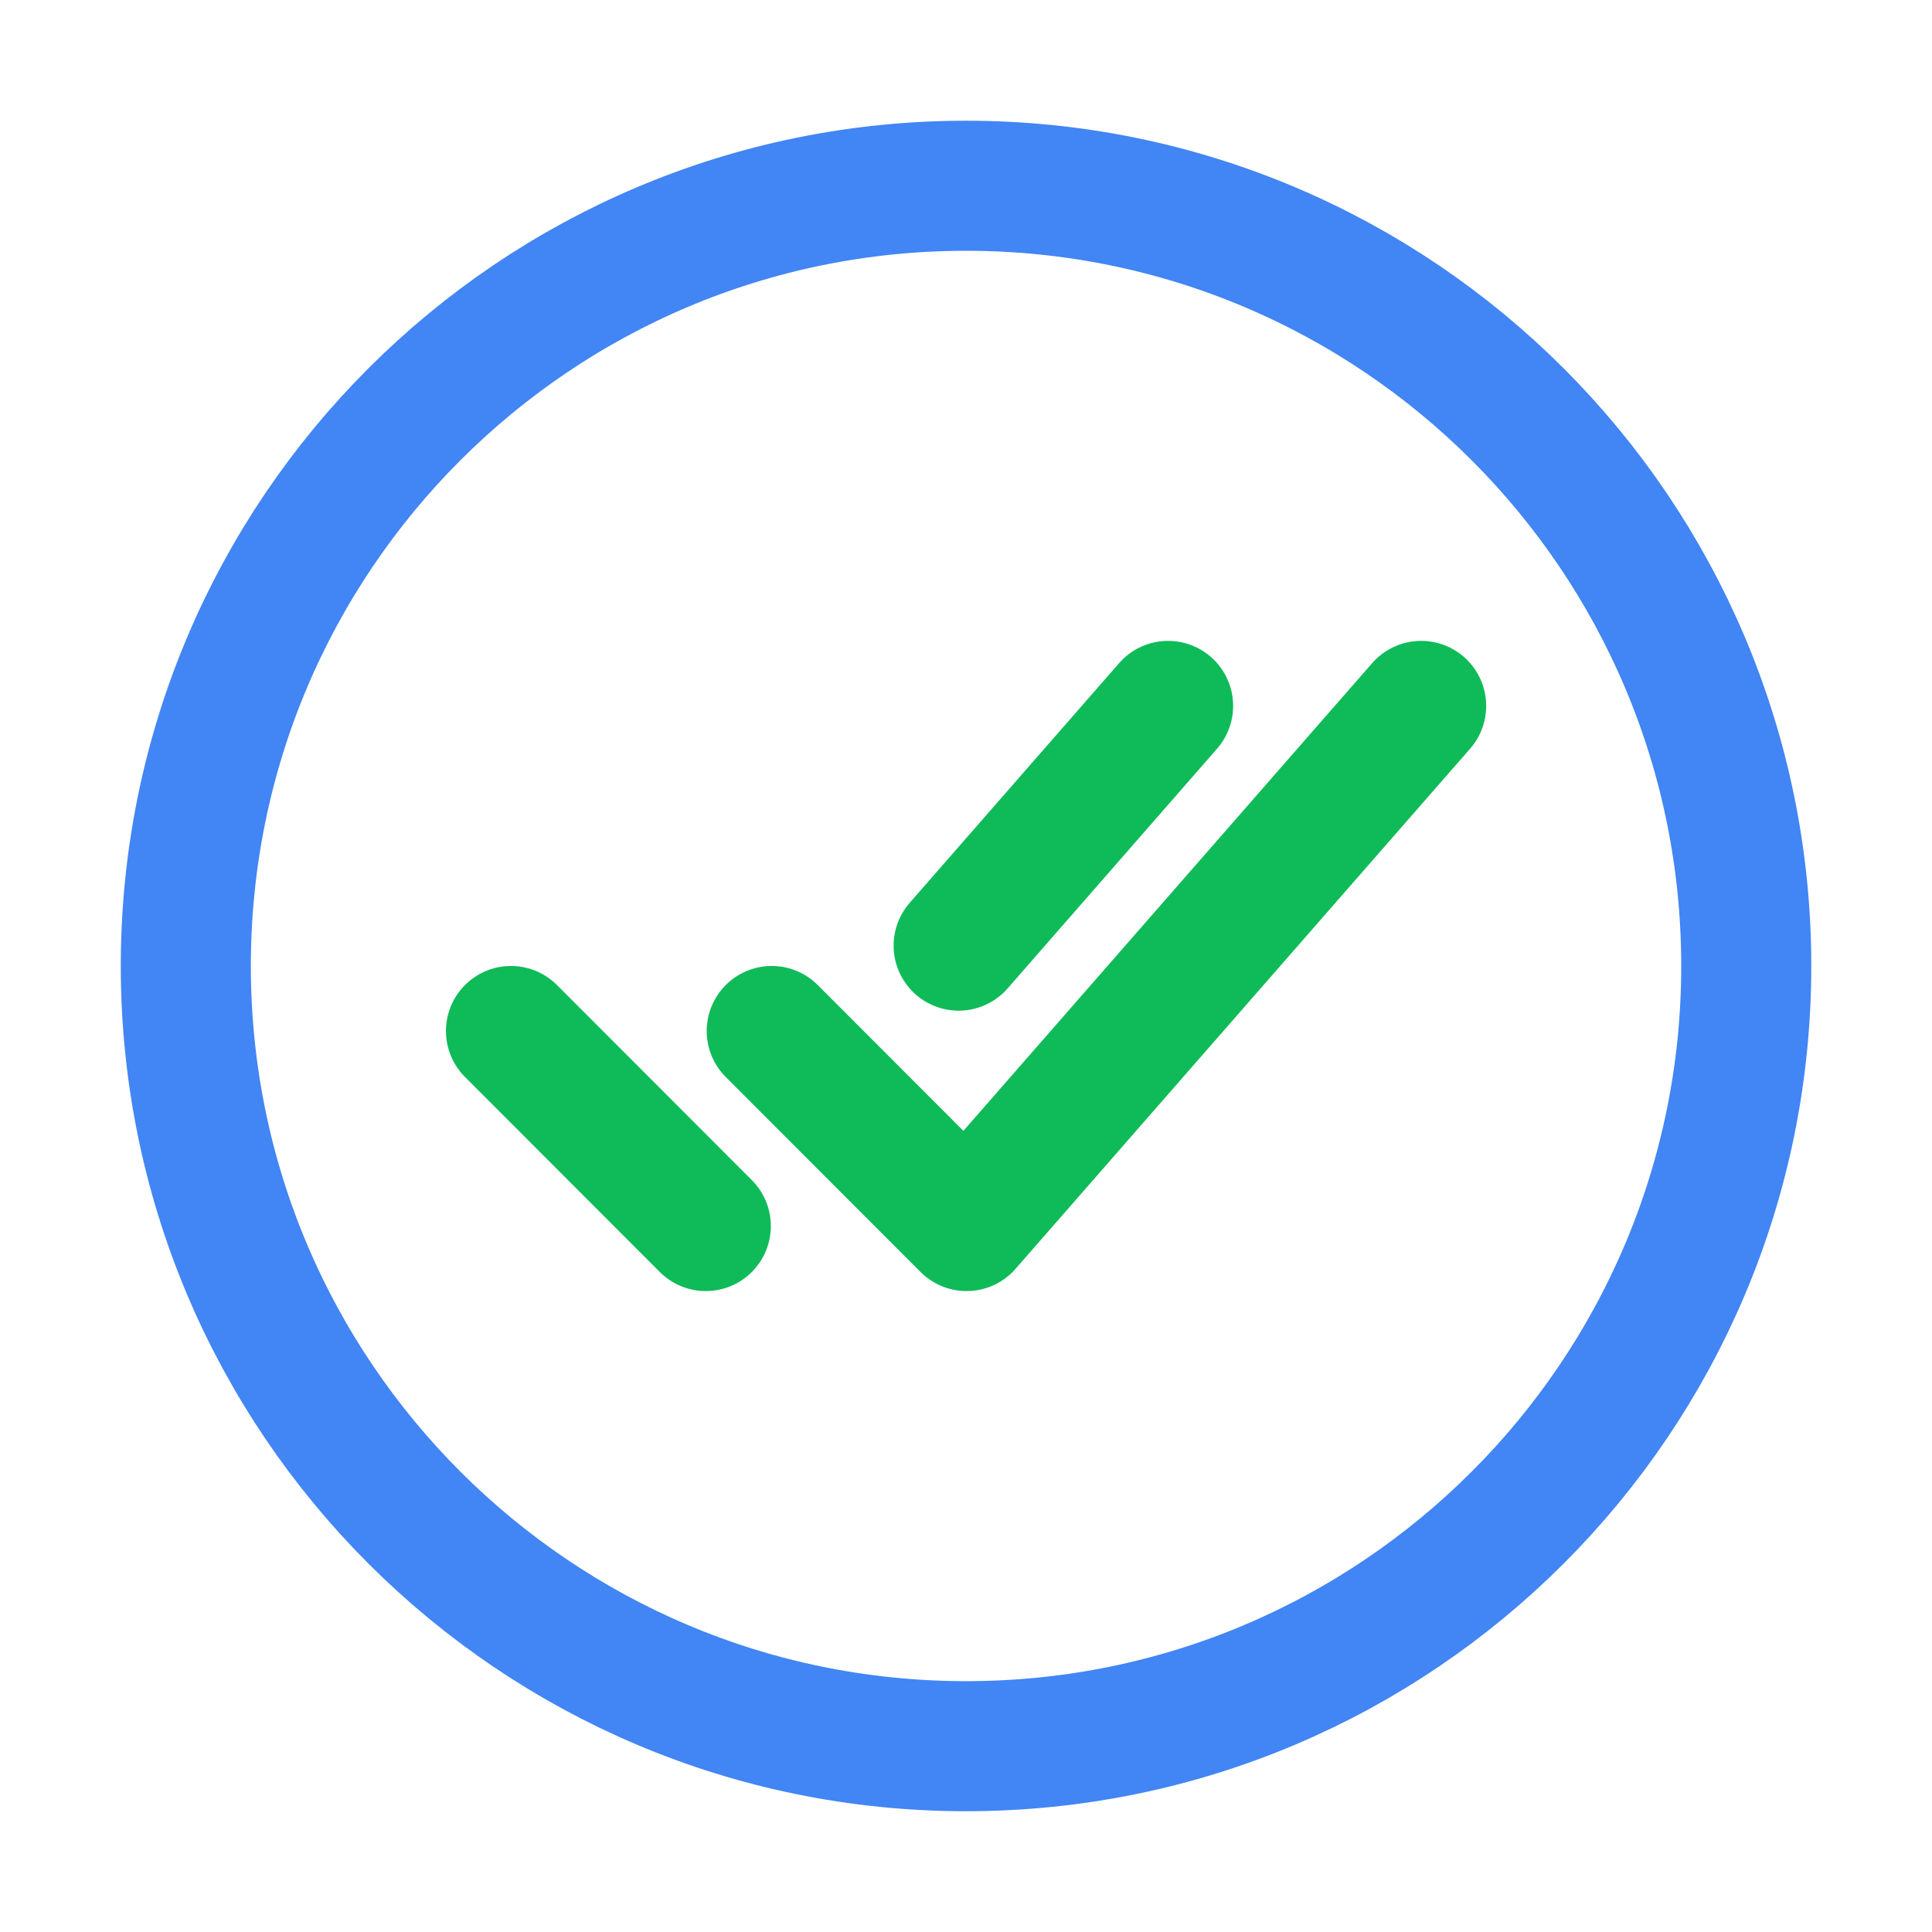 <svg enable-background="new" height="32" width="32" xmlns="http://www.w3.org/2000/svg"><g fill="none" stroke-width="2.462" transform="matrix(.875 0 0 .875 35.549 9.878)"><path d="m-7.572 6.996c0-8.154-6.615-14.769-14.769-14.769s-14.769 6.615-14.769 14.769c0 8.154 6.615 14.769 14.769 14.769s14.769-6.615 14.769-14.769z" stroke="#4285f4" stroke-miterlimit="10"/><path d="m-13.726 2.073-8.605 9.846-3.688-3.692m-1.248 3.692-3.688-3.692m12.439-6.154-3.965 4.538" stroke="#0fbb58" stroke-linecap="round" stroke-linejoin="round"/></g></svg>